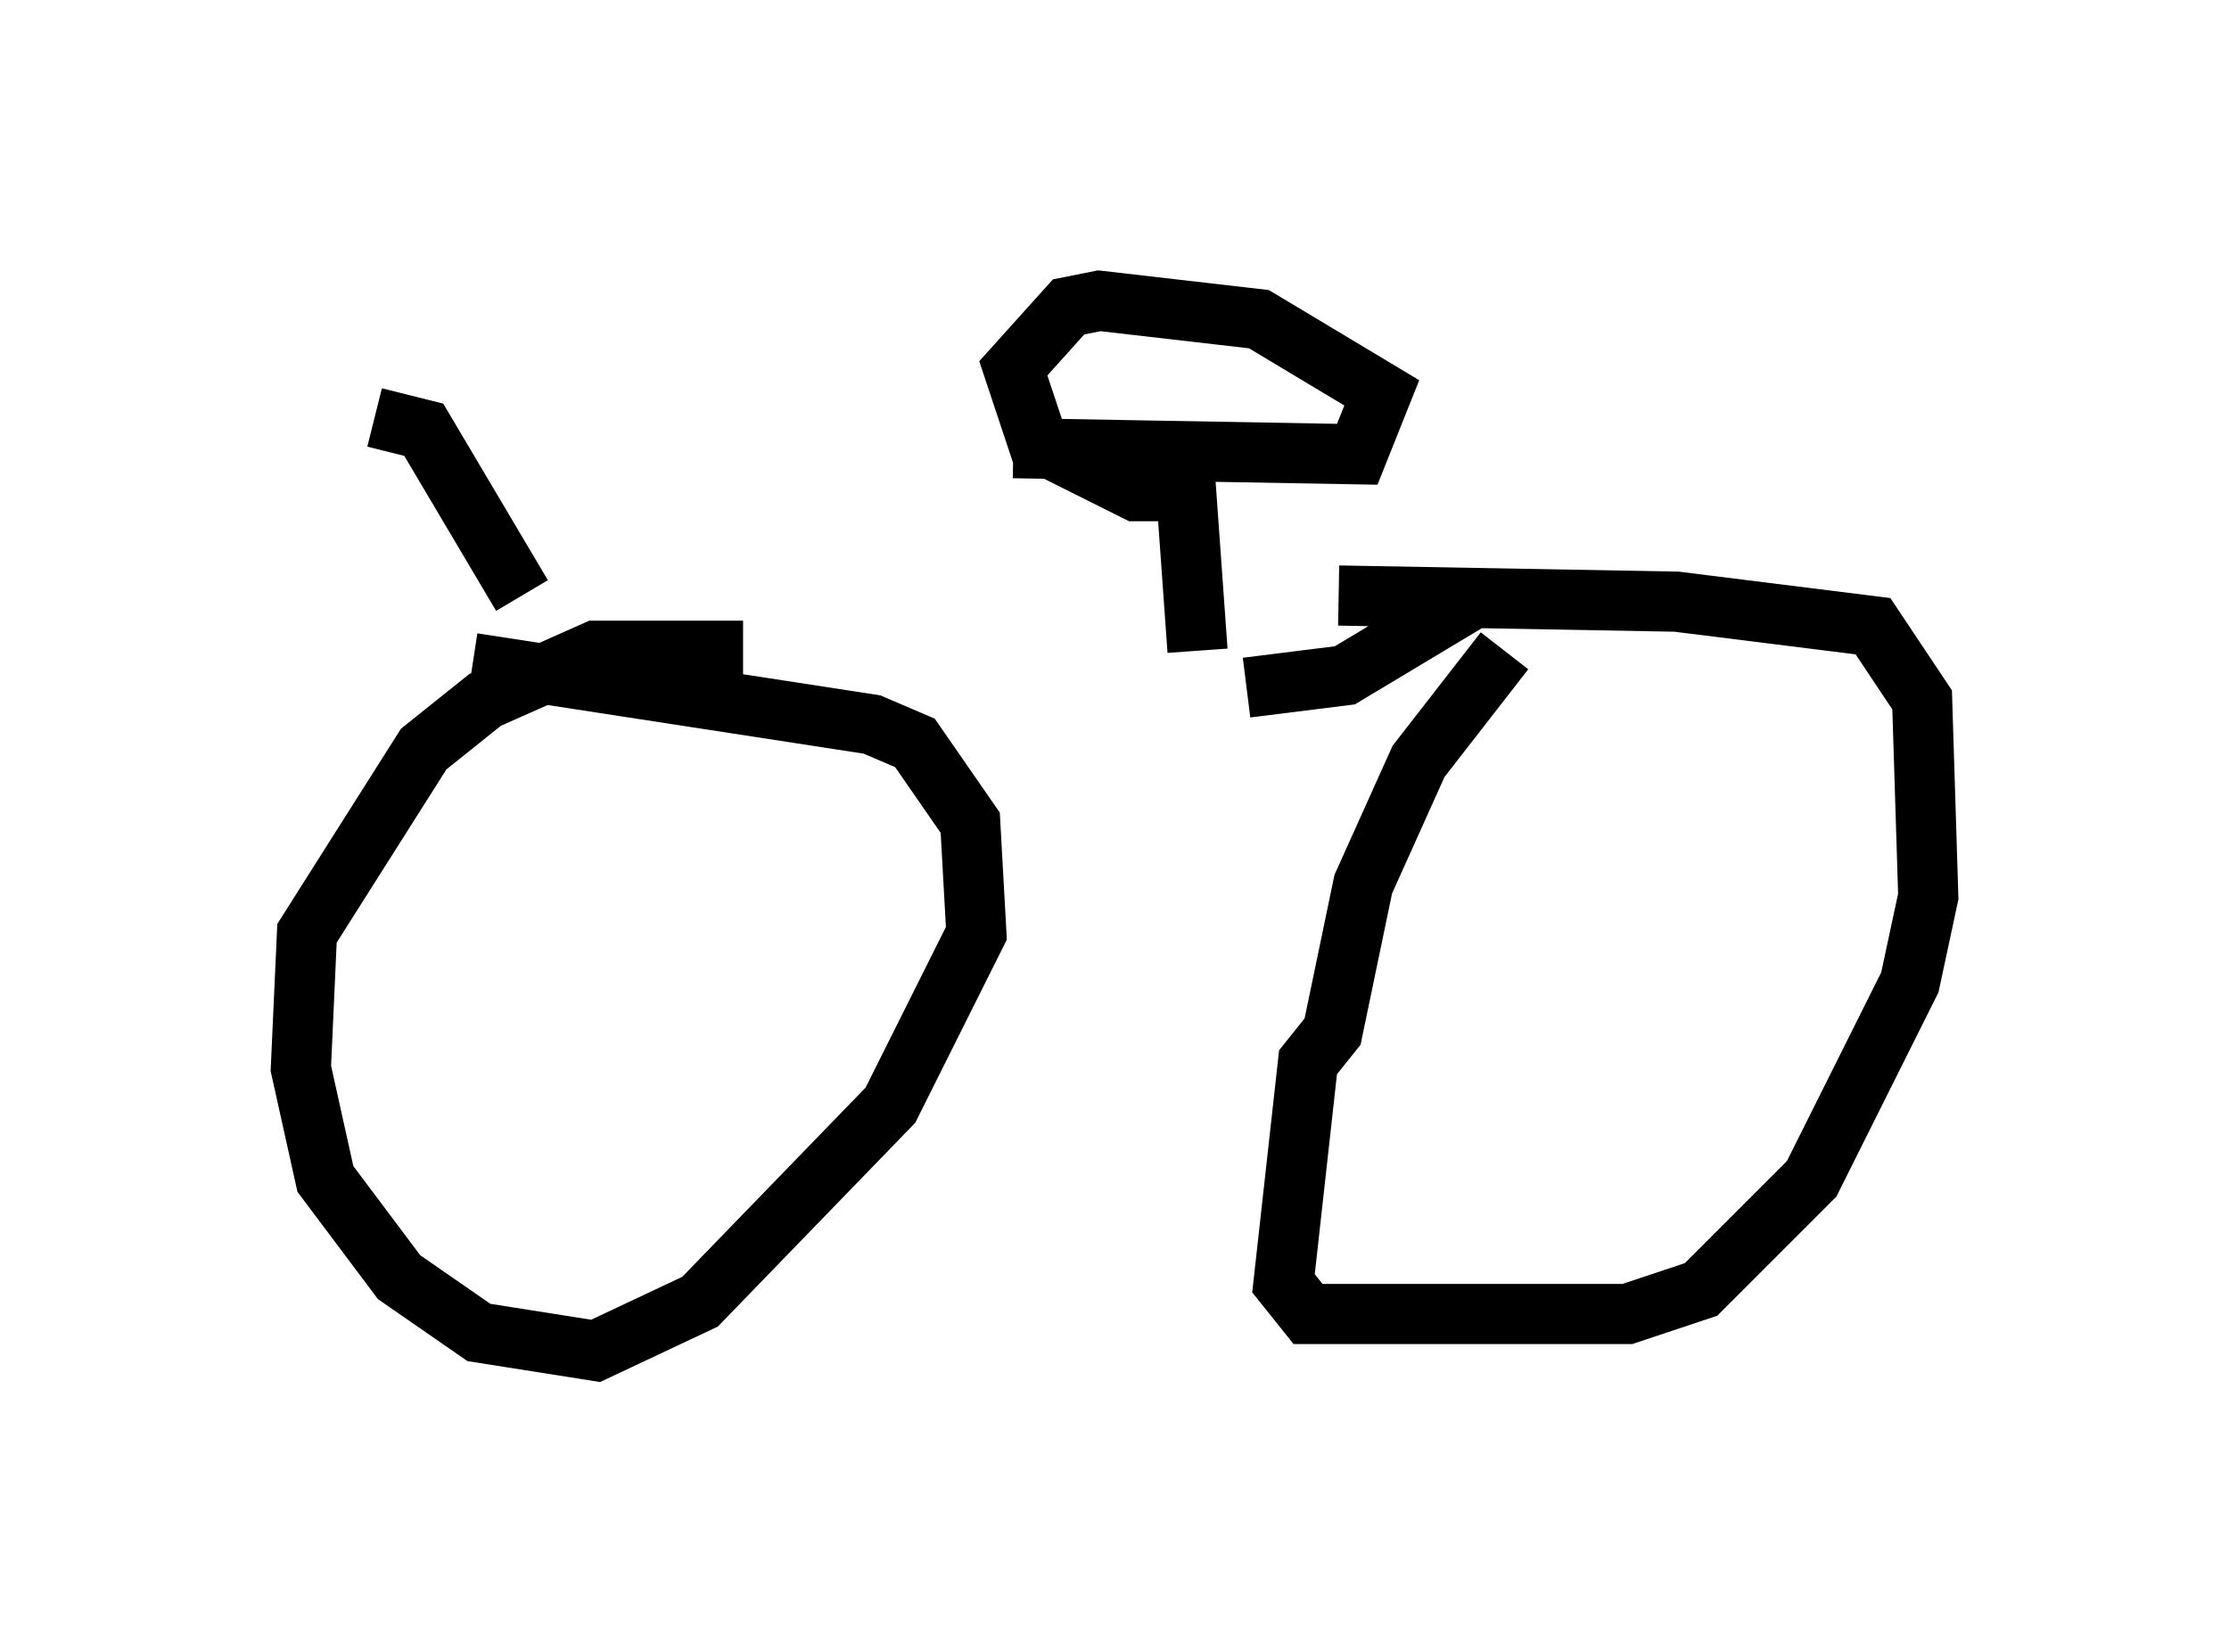 <?xml version="1.0" encoding="utf-8" ?>
<svg baseProfile="full" height="27.456" version="1.1" width="37.052" xmlns="http://www.w3.org/2000/svg" xmlns:ev="http://www.w3.org/2001/xml-events" xmlns:xlink="http://www.w3.org/1999/xlink"><defs /><rect fill="white" height="27.456" width="37.052" x="0" y="0" /><path d="M7.246, 10.41 m13.475, 1.021 l1.633, -0.204 2.042, -1.225 m-2.144, -0.102 l5.615, 0.102 3.267, 0.408 l0.817, 1.225 0.102, 3.267 l-0.306, 1.429 -1.633, 3.267 l-1.838, 1.838 -1.225, 0.408 l-5.308, 0.0 -0.408, -0.51 l0.408, -3.675 0.408, -0.51 l0.51, -2.45 0.919, -2.042 l1.429, -1.838 m-17.15, 0.204 l6.635, 1.021 0.715, 0.306 l0.919, 1.327 0.102, 1.838 l-1.429, 2.858 -3.165, 3.267 l-1.735, 0.817 -1.94, -0.306 l-1.327, -0.919 -1.225, -1.633 l-0.408, -1.838 0.102, -2.246 l1.94, -3.063 1.021, -0.817 l1.838, -0.817 2.45, 0.0 m7.554, 0.0 l-0.204, -2.858 m-2.858, -0.51 l5.717, 0.102 0.408, -1.021 l-2.042, -1.225 -2.654, -0.306 l-0.51, 0.102 -0.919, 1.021 l0.408, 1.225 1.633, 0.817 l1.021, 0.0 m-11.229, 1.735 l-1.633, -2.756 -0.817, -0.204 " fill="none" stroke="black" stroke-width="1" /></svg>